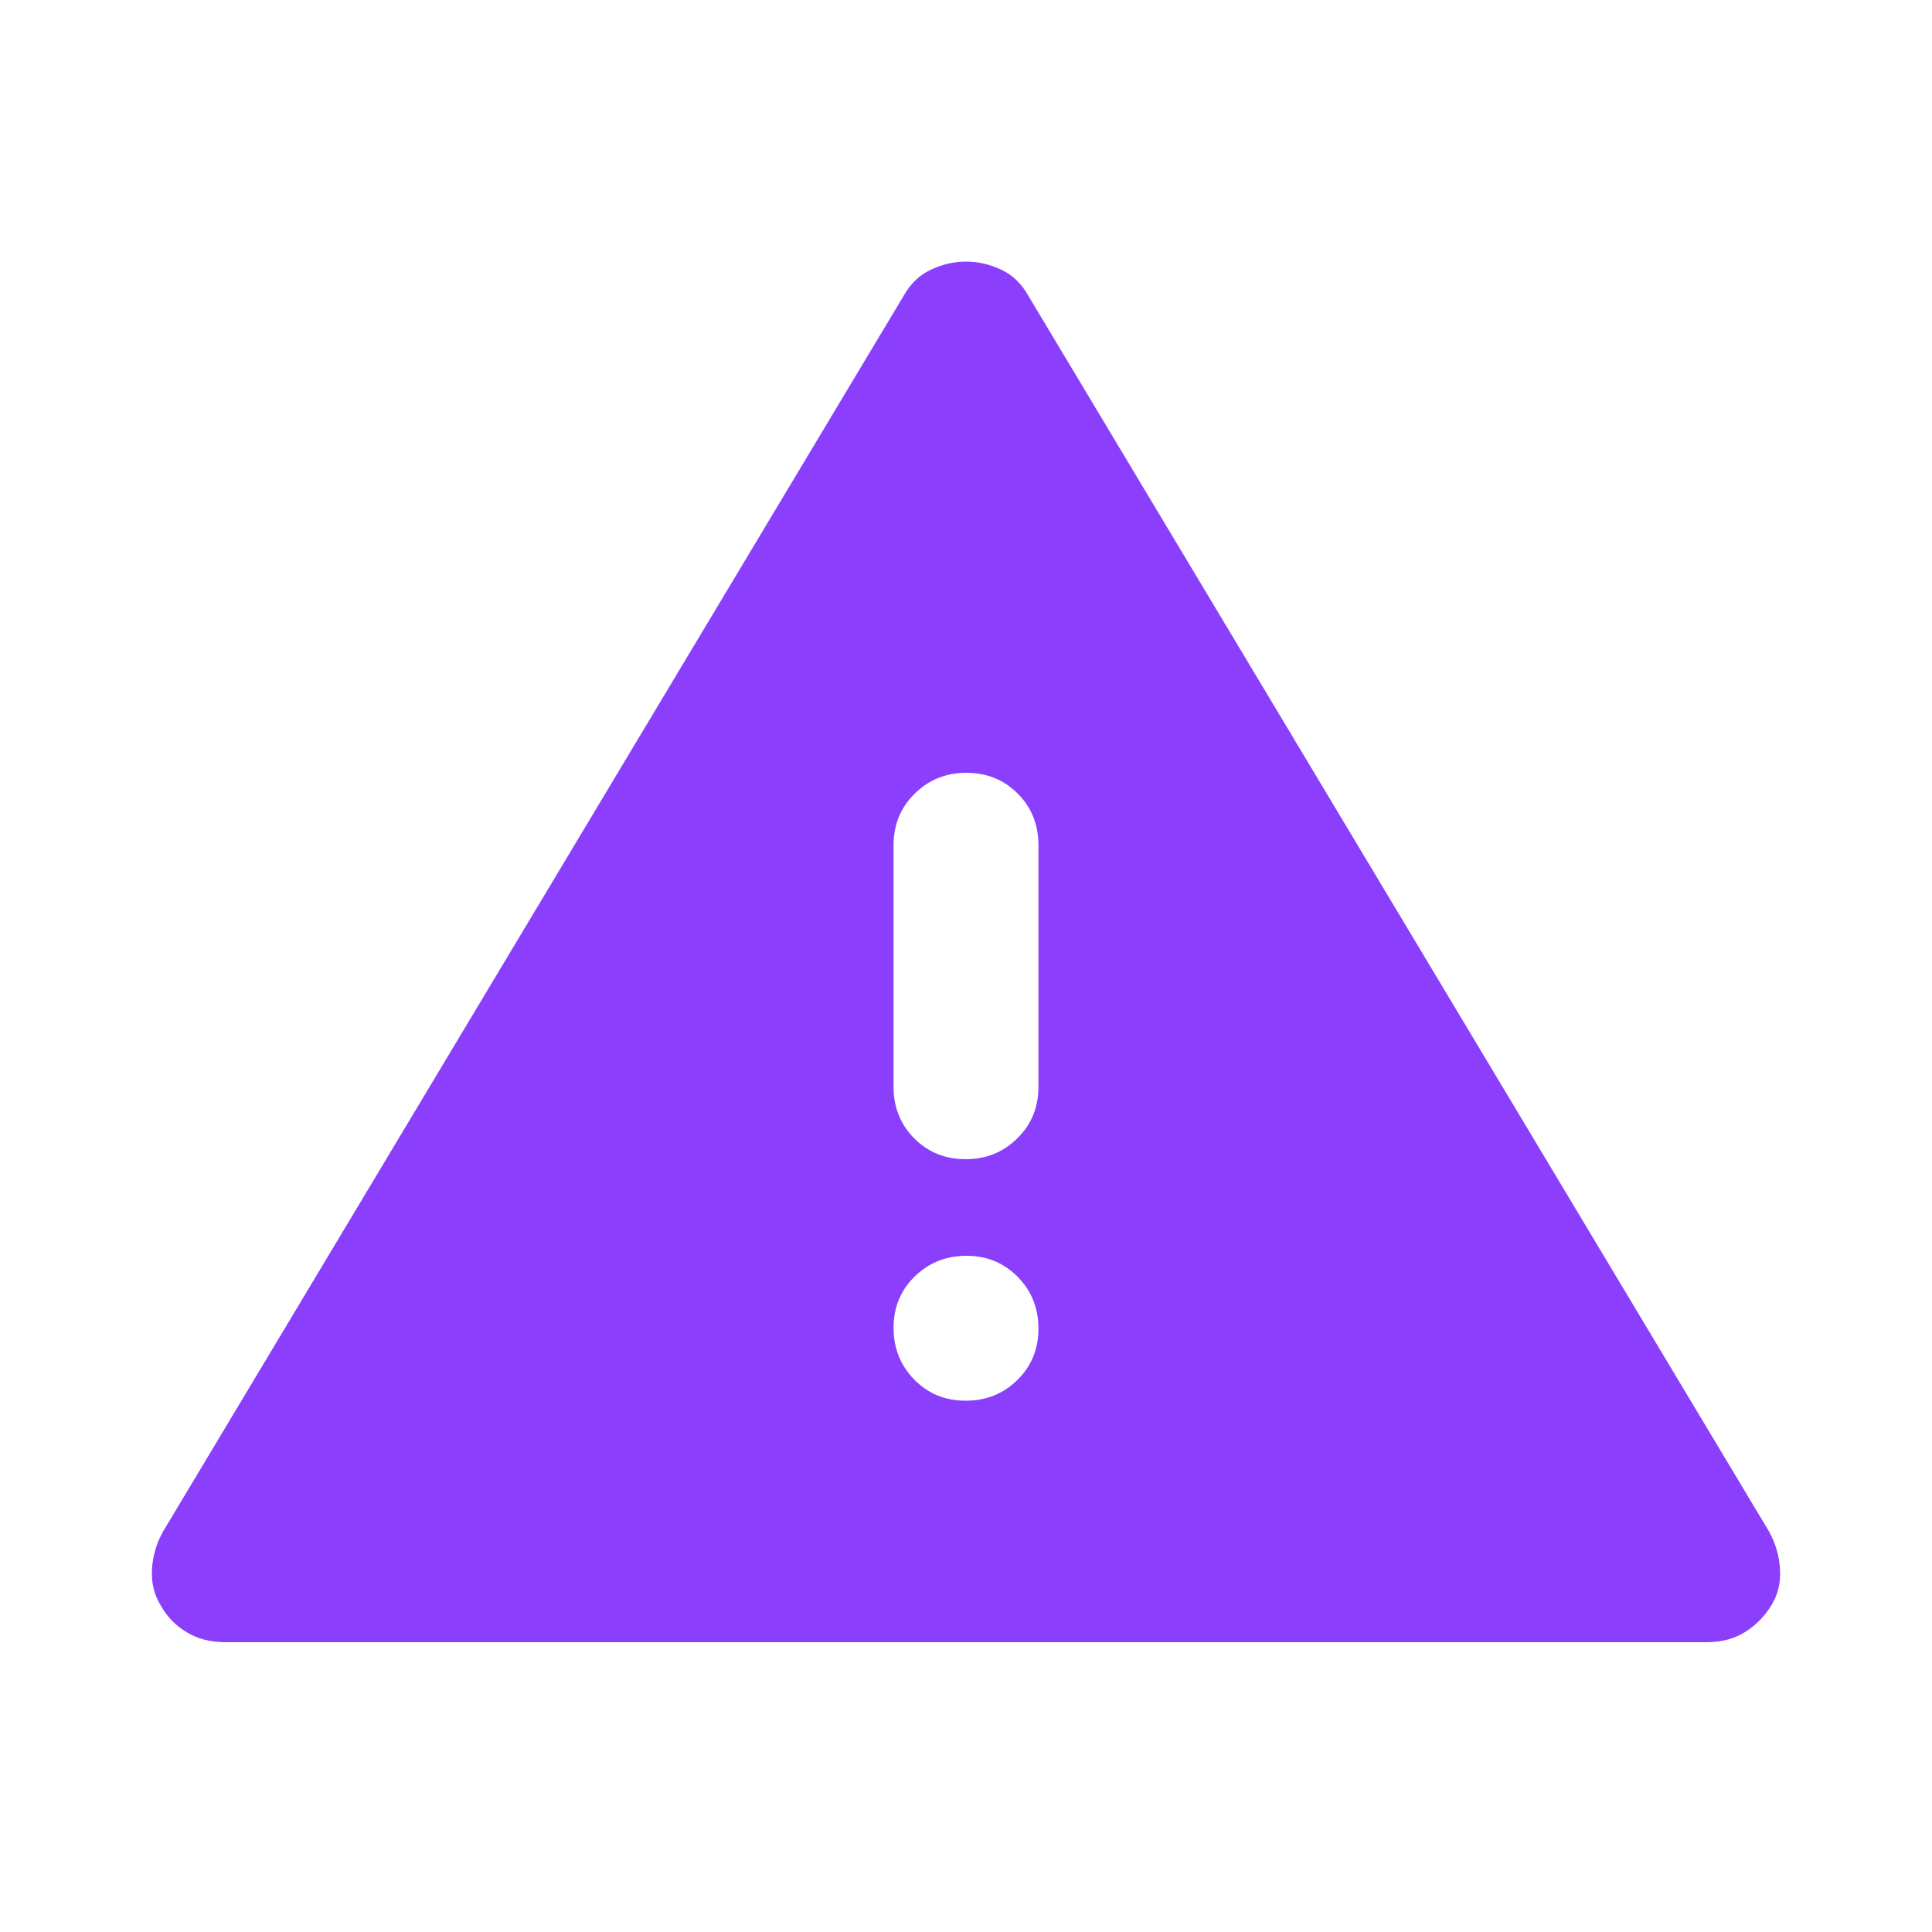 <svg width="20" height="20" viewBox="0 0 20 20" fill="none" xmlns="http://www.w3.org/2000/svg">
<mask id="mask0_384_10991" style="mask-type:alpha" maskUnits="userSpaceOnUse" x="0" y="0" width="20" height="20">
<rect width="20" height="20" fill="#D9D9D9"/>
</mask>
<g mask="url(#mask0_384_10991)">
<path d="M2.332 17C2.18 17 2.047 16.966 1.933 16.897C1.819 16.828 1.73 16.738 1.667 16.625C1.597 16.514 1.566 16.389 1.573 16.25C1.58 16.111 1.618 15.979 1.688 15.854L9.354 3.063C9.424 2.938 9.518 2.847 9.636 2.792C9.754 2.736 9.876 2.708 10.001 2.708C10.125 2.708 10.247 2.736 10.365 2.792C10.483 2.847 10.576 2.938 10.646 3.063L18.313 15.854C18.382 15.979 18.42 16.111 18.427 16.25C18.434 16.389 18.403 16.514 18.333 16.625C18.264 16.736 18.174 16.826 18.063 16.896C17.951 16.965 17.82 17 17.669 17H2.332ZM9.996 14.5C10.207 14.5 10.386 14.429 10.531 14.286C10.677 14.143 10.75 13.966 10.75 13.754C10.75 13.543 10.679 13.365 10.536 13.219C10.393 13.073 10.216 13 10.004 13C9.793 13 9.615 13.072 9.469 13.214C9.323 13.357 9.25 13.534 9.25 13.746C9.25 13.957 9.322 14.136 9.464 14.281C9.607 14.427 9.784 14.5 9.996 14.5ZM9.996 12C10.207 12 10.386 11.928 10.531 11.784C10.677 11.641 10.75 11.463 10.75 11.25V8.75C10.75 8.538 10.679 8.359 10.536 8.216C10.393 8.072 10.216 8 10.004 8C9.793 8 9.615 8.072 9.469 8.216C9.323 8.359 9.25 8.538 9.25 8.75V11.25C9.25 11.463 9.322 11.641 9.464 11.784C9.607 11.928 9.784 12 9.996 12Z" fill="#8B3FFC"/>
</g>
</svg>
